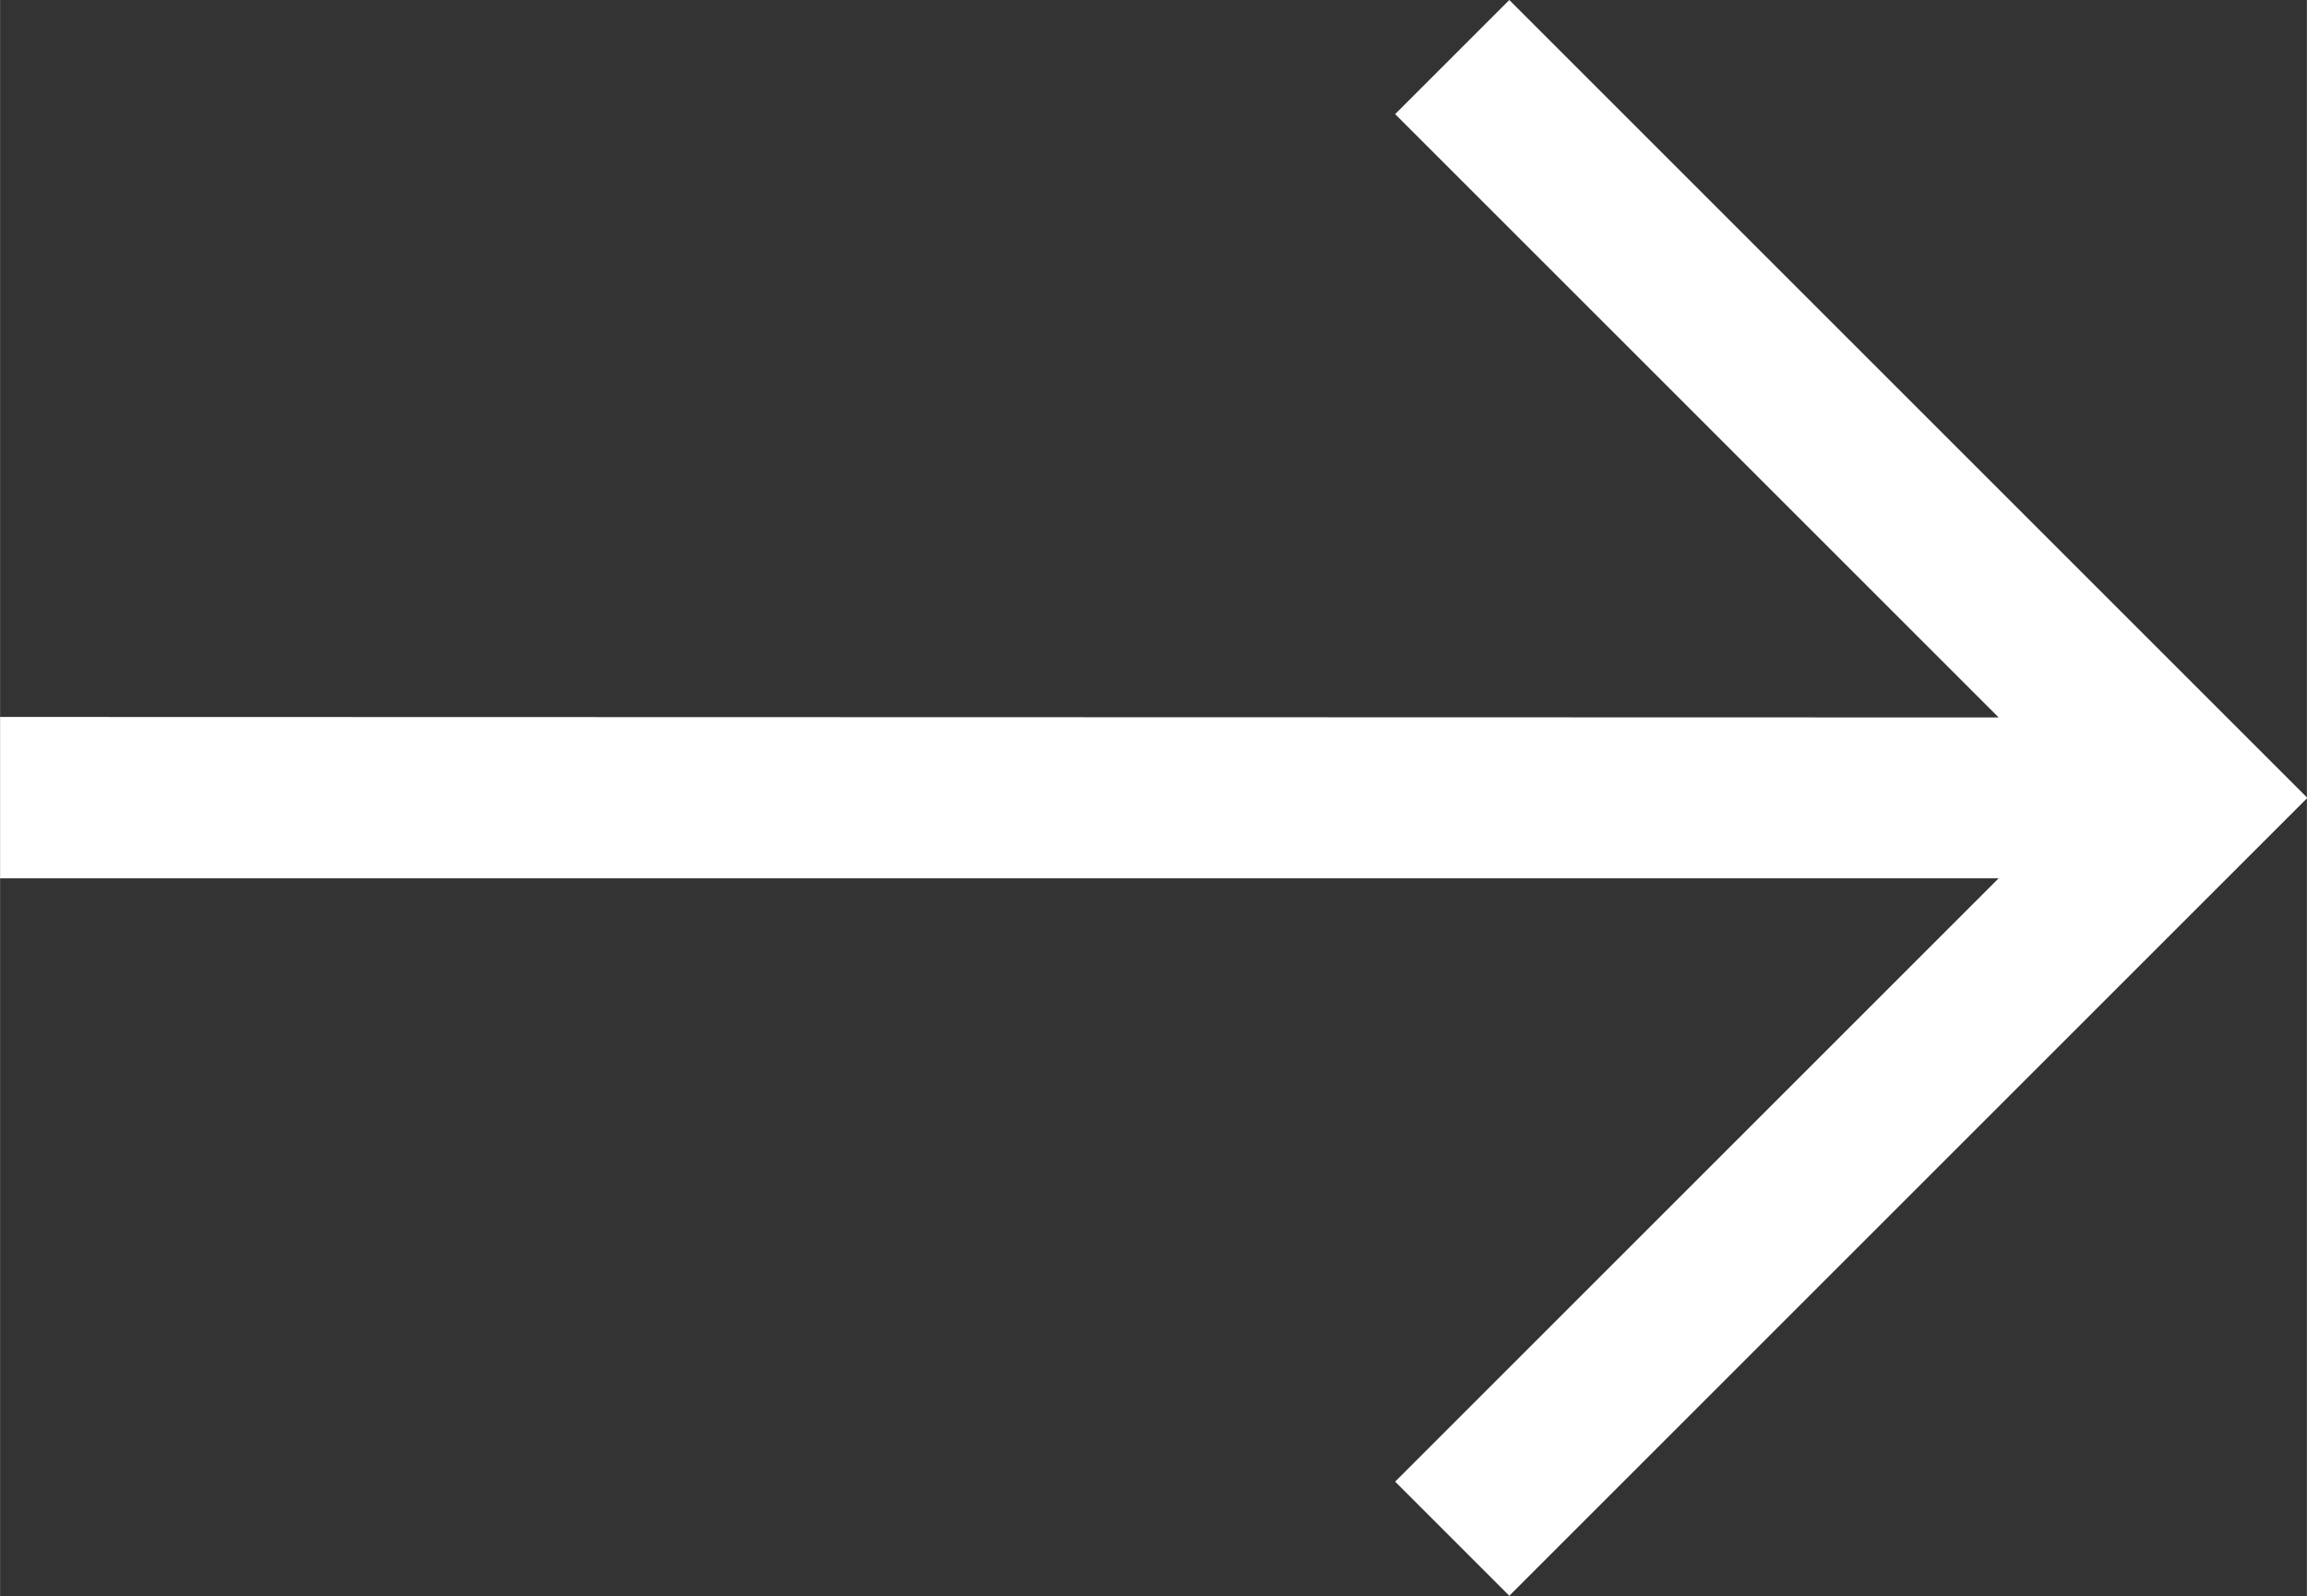 <?xml version="1.0" encoding="UTF-8"?>
<svg width="17.338" height="12" version="1.1" viewBox="0 0 4.587 3.175" xmlns="http://www.w3.org/2000/svg">
 <rect x="0" y="0" width="4.587" height="3.175" fill="#333333" stroke="none"/>
 <path fill="#fff" d="m3.974 1.427-1.2-1.2 0.227-0.227 1.587 1.587-0.113 0.113-1.474 1.474-0.227-0.227 1.2-1.2h-3.974v-0.321z" fill-rule="evenodd"/>
</svg>
